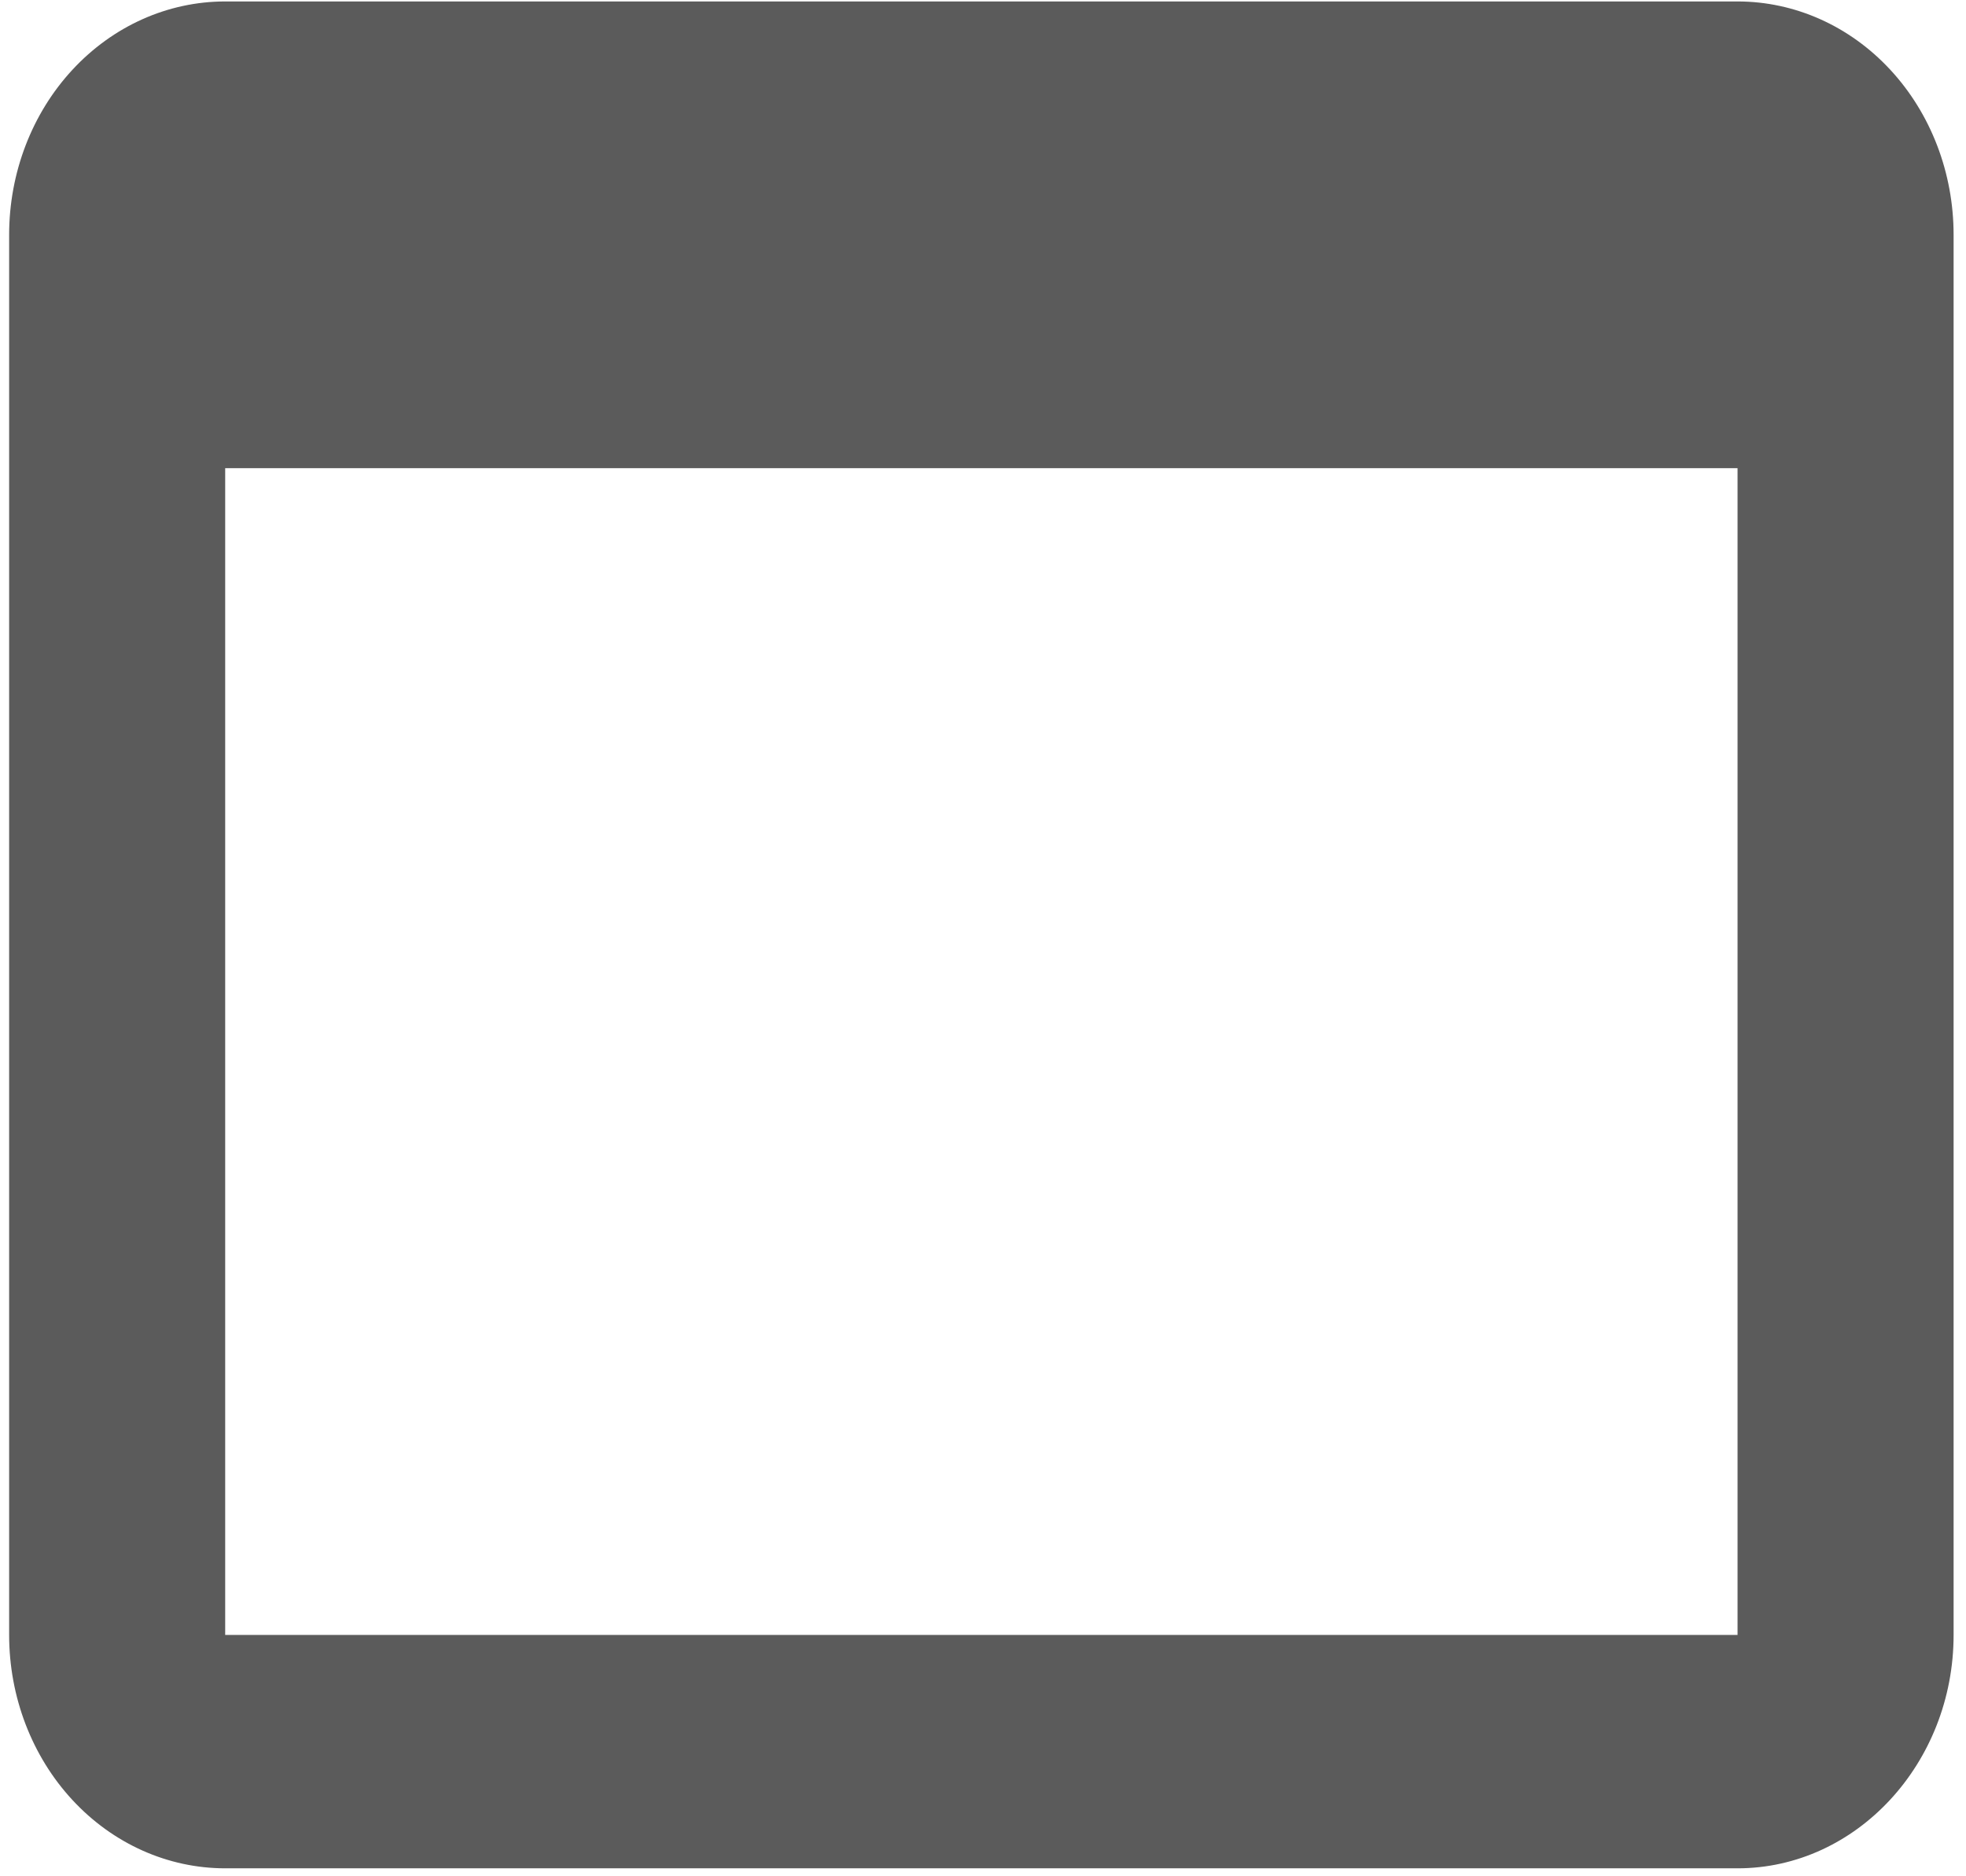 <svg width="65" height="62" viewBox="0 0 65 62" fill="none" xmlns="http://www.w3.org/2000/svg">
<path d="M57.447 0.048H7.445C5.55 0.048 3.733 0.86 2.394 2.307C1.054 3.753 0.302 5.715 0.302 7.761V54.042C0.302 56.088 1.054 58.05 2.394 59.497C3.733 60.943 5.55 61.756 7.445 61.756H57.447C61.376 61.756 64.59 58.285 64.59 54.042V7.761C64.59 5.715 63.838 3.753 62.498 2.307C61.158 0.86 59.342 0.048 57.447 0.048V0.048ZM57.447 54.042H7.445V15.475H57.447V54.042Z" fill="#5B5B5B"/>
</svg>
